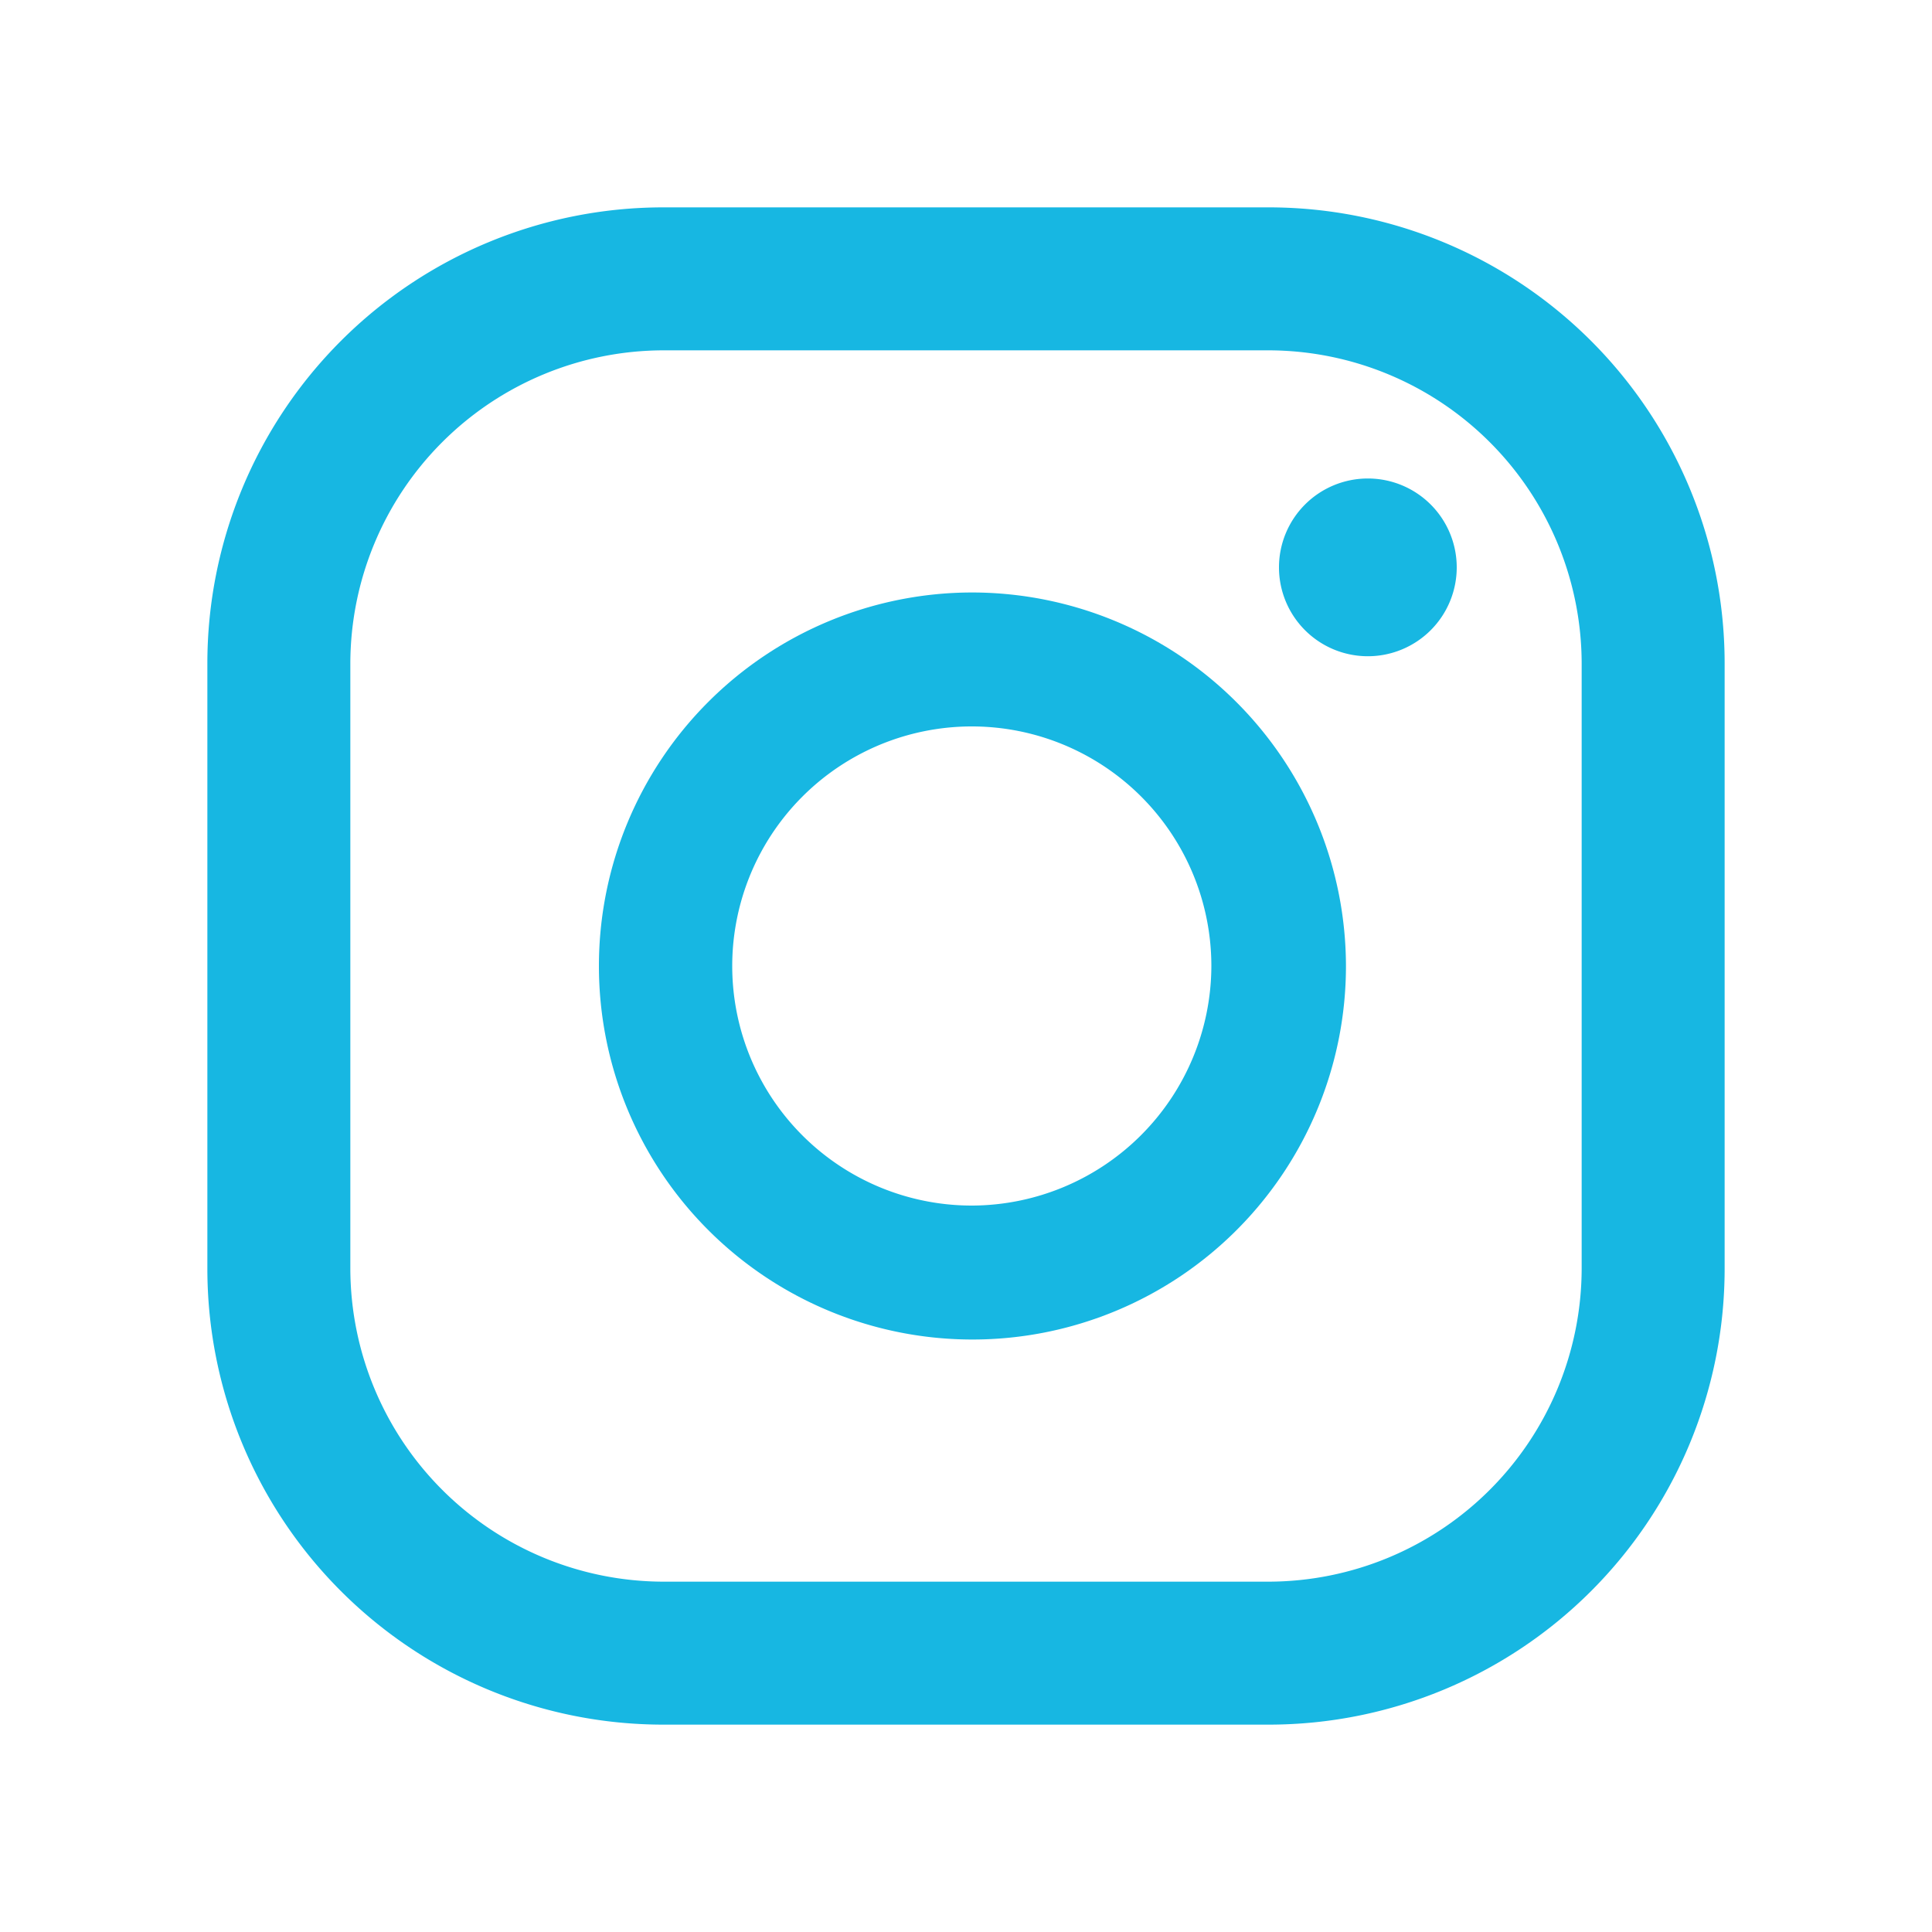 <svg id="Layer_1" data-name="Layer 1" xmlns="http://www.w3.org/2000/svg" viewBox="0 0 30 30"><defs><style>.cls-1{fill:#17b7e2;}</style></defs><path class="cls-1" d="M21.24,7.43a1.38,1.38,0,1,0,1.38,1.38A1.38,1.38,0,0,0,21.24,7.43Z"/><path class="cls-1" d="M15.1,9.2A5.8,5.8,0,1,0,20.9,15,5.81,5.81,0,0,0,15.1,9.2Zm0,9.52A3.72,3.72,0,1,1,18.81,15,3.73,3.73,0,0,1,15.1,18.72Z"/><path class="cls-1" d="M19.7,26.78H10.3A7.08,7.08,0,0,1,3.22,19.7V10.3A7.08,7.08,0,0,1,10.3,3.22h9.4a7.08,7.08,0,0,1,7.08,7.08v9.4A7.08,7.08,0,0,1,19.7,26.78ZM10.3,5.44A4.87,4.87,0,0,0,5.44,10.3v9.4a4.87,4.87,0,0,0,4.86,4.86h9.4a4.87,4.87,0,0,0,4.86-4.86V10.3A4.87,4.87,0,0,0,19.7,5.44Z"/></svg>